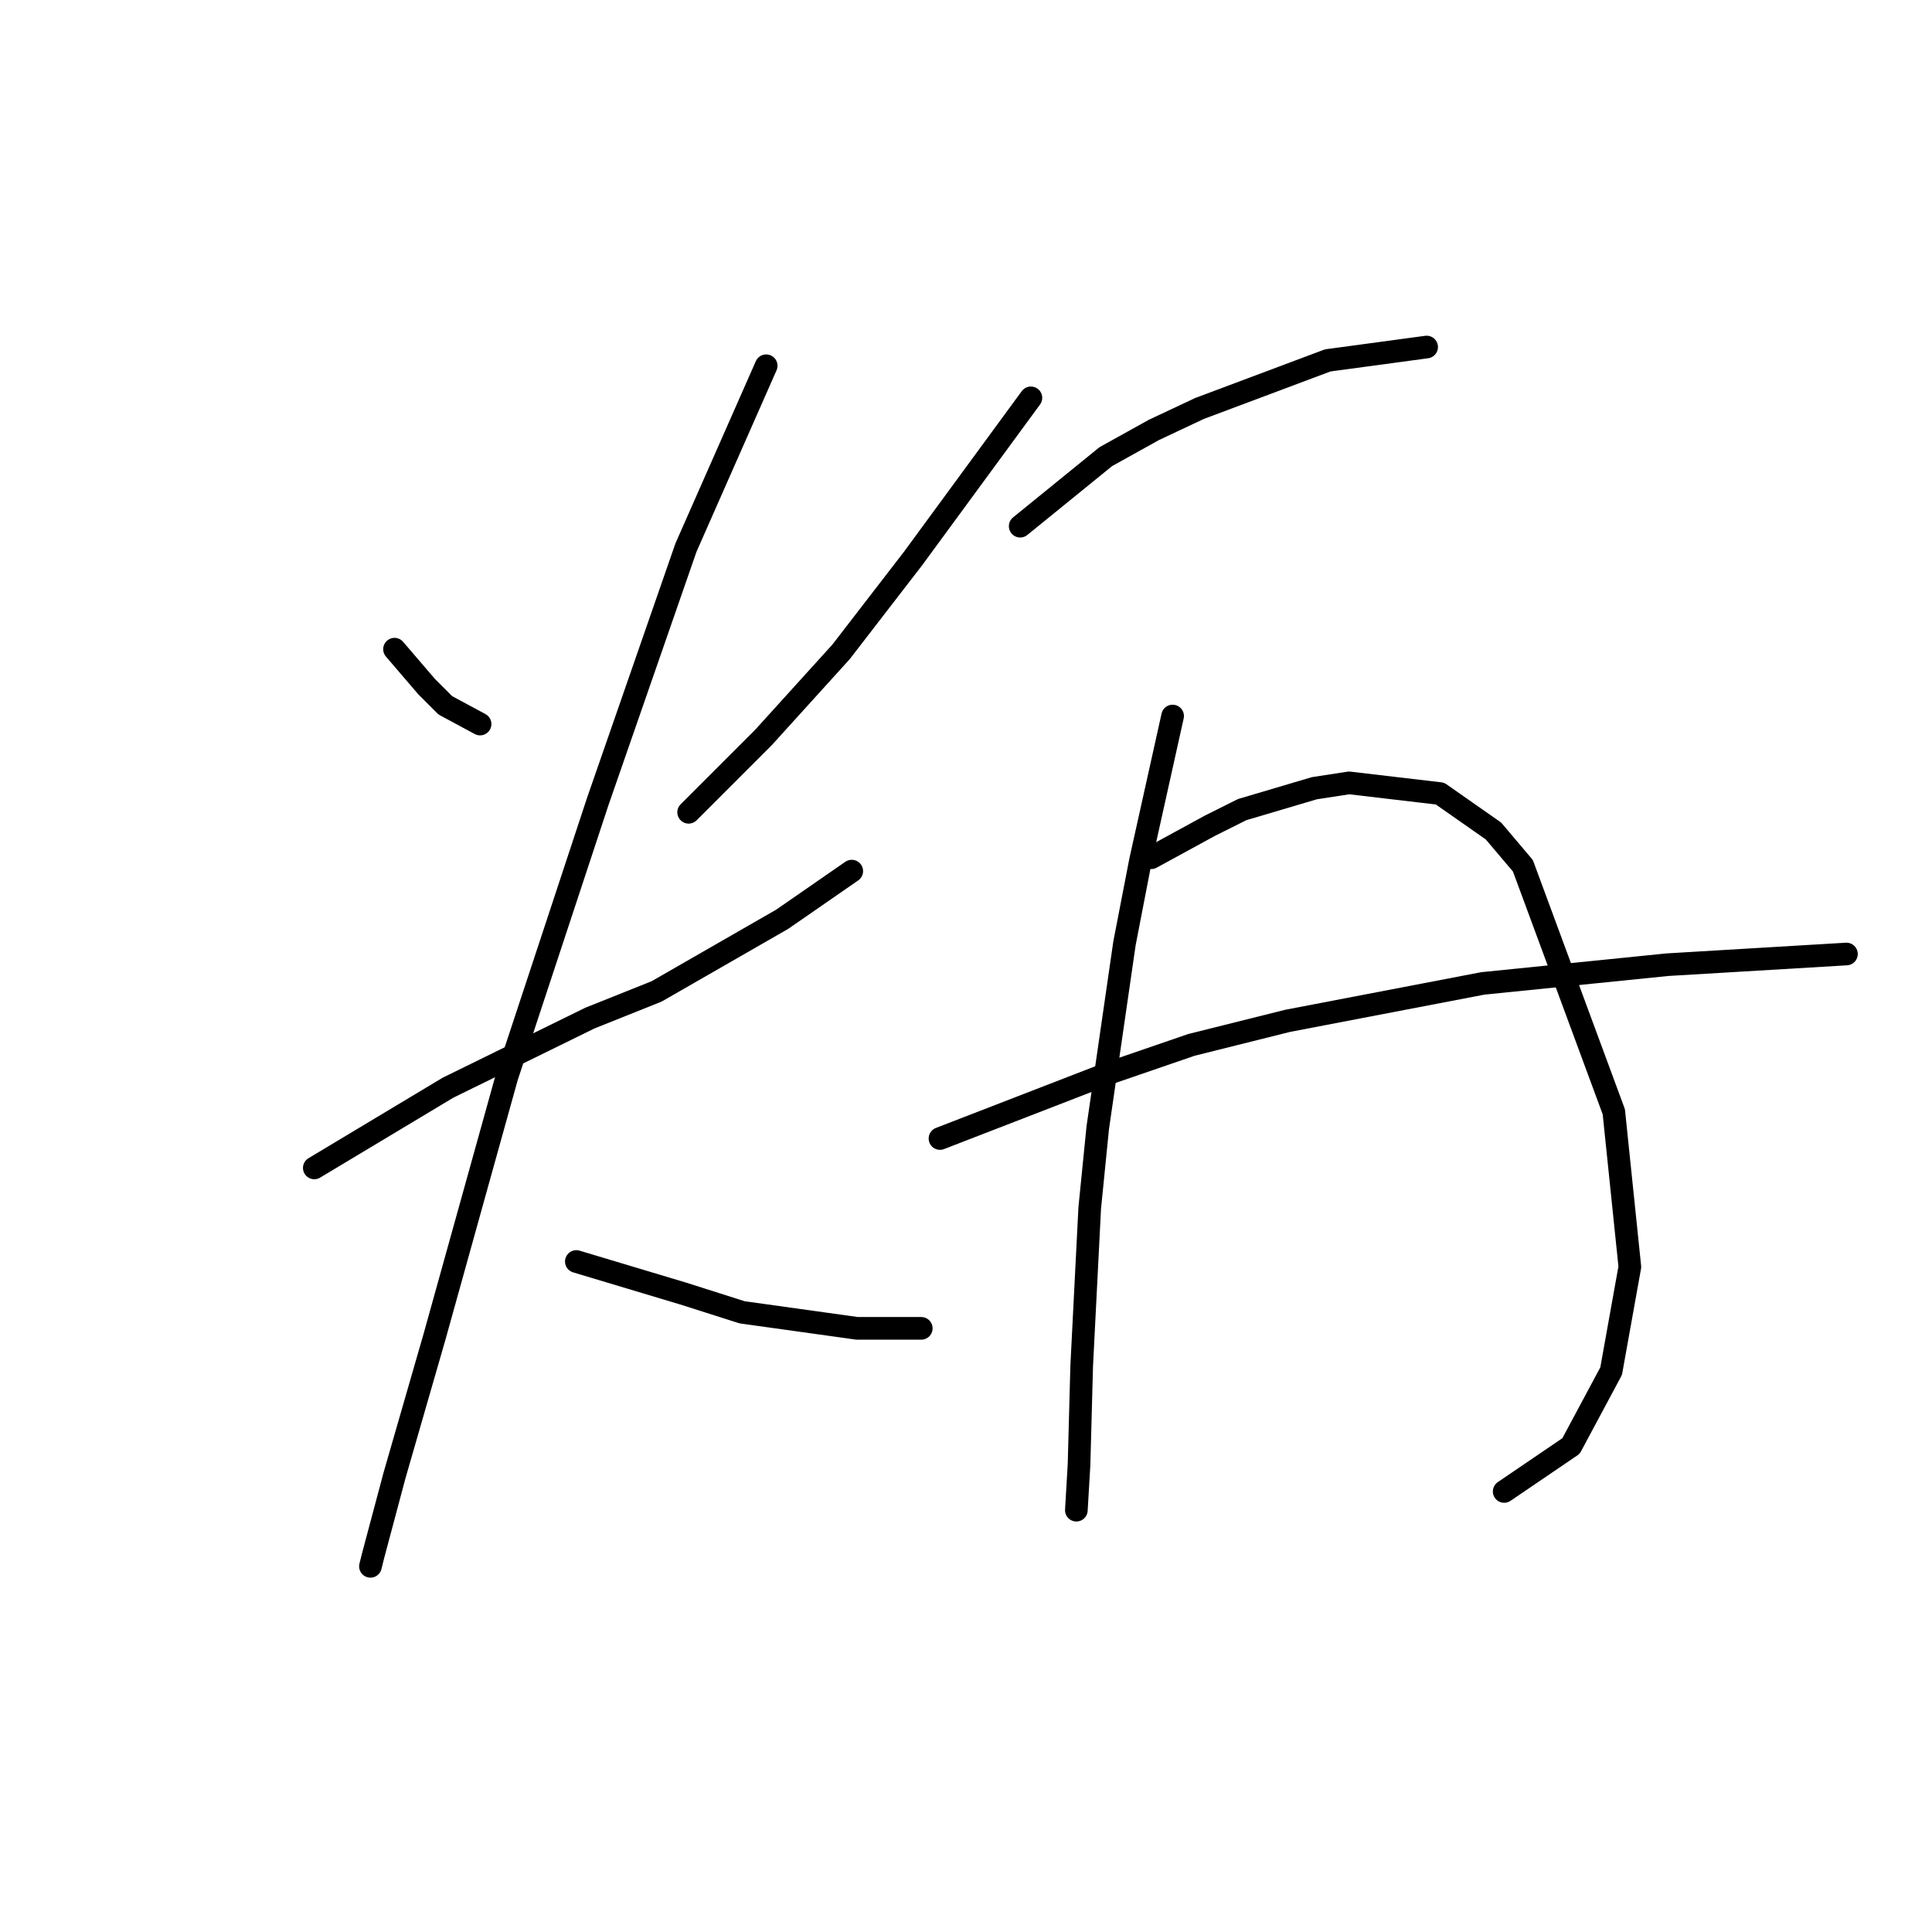 <?xml version="1.0" standalone="no"?>
    <svg width="256" height="256" xmlns="http://www.w3.org/2000/svg" version="1.1">
    <polyline stroke="black" stroke-width="3" stroke-linecap="round" fill="transparent" stroke-linejoin="round" points="52.275 86.02 54.401 88.5 56.527 90.98 59.007 93.46 63.613 95.941 63.613 95.941 " />
        <polyline stroke="black" stroke-width="3" stroke-linecap="round" fill="transparent" stroke-linejoin="round" points="136.599 52.715 128.805 63.344 121.01 73.974 111.444 86.374 101.169 97.712 91.248 107.633 91.248 107.633 " />
        <polyline stroke="black" stroke-width="3" stroke-linecap="round" fill="transparent" stroke-linejoin="round" points="41.646 154.755 50.503 149.441 59.361 144.126 78.139 134.914 86.997 131.371 103.649 121.805 112.861 115.427 112.861 115.427 " />
        <polyline stroke="black" stroke-width="3" stroke-linecap="round" fill="transparent" stroke-linejoin="round" points="101.523 48.464 96.209 60.51 90.894 72.556 79.202 106.215 67.156 142.709 57.59 177.076 52.275 195.5 49.441 206.129 49.086 207.547 49.086 207.547 " />
        <polyline stroke="black" stroke-width="3" stroke-linecap="round" fill="transparent" stroke-linejoin="round" points="76.368 167.156 83.454 169.282 90.54 171.407 98.335 173.888 113.57 176.013 122.073 176.013 122.073 176.013 " />
        <polyline stroke="black" stroke-width="3" stroke-linecap="round" fill="transparent" stroke-linejoin="round" points="135.182 69.722 140.851 65.116 146.52 60.51 152.898 56.967 158.921 54.133 175.927 47.755 189.037 45.984 189.037 45.984 " />
        <polyline stroke="black" stroke-width="3" stroke-linecap="round" fill="transparent" stroke-linejoin="round" points="155.378 94.878 153.252 104.444 151.126 114.01 149 124.994 145.457 149.441 144.394 160.07 143.331 180.974 142.977 194.083 142.623 200.106 142.623 200.106 " />
        <polyline stroke="black" stroke-width="3" stroke-linecap="round" fill="transparent" stroke-linejoin="round" points="152.543 113.656 156.441 111.53 160.338 109.404 164.59 107.278 174.156 104.444 178.762 103.735 190.808 105.152 197.894 110.113 201.792 114.719 213.838 147.315 215.964 167.864 213.484 181.682 208.169 191.603 199.311 197.626 199.311 197.626 " />
        <polyline stroke="black" stroke-width="3" stroke-linecap="round" fill="transparent" stroke-linejoin="round" points="124.553 150.858 135.537 146.606 146.52 142.354 157.858 138.457 170.613 135.268 196.477 130.308 220.924 127.828 244.663 126.411 244.663 126.411 " />
        </svg>